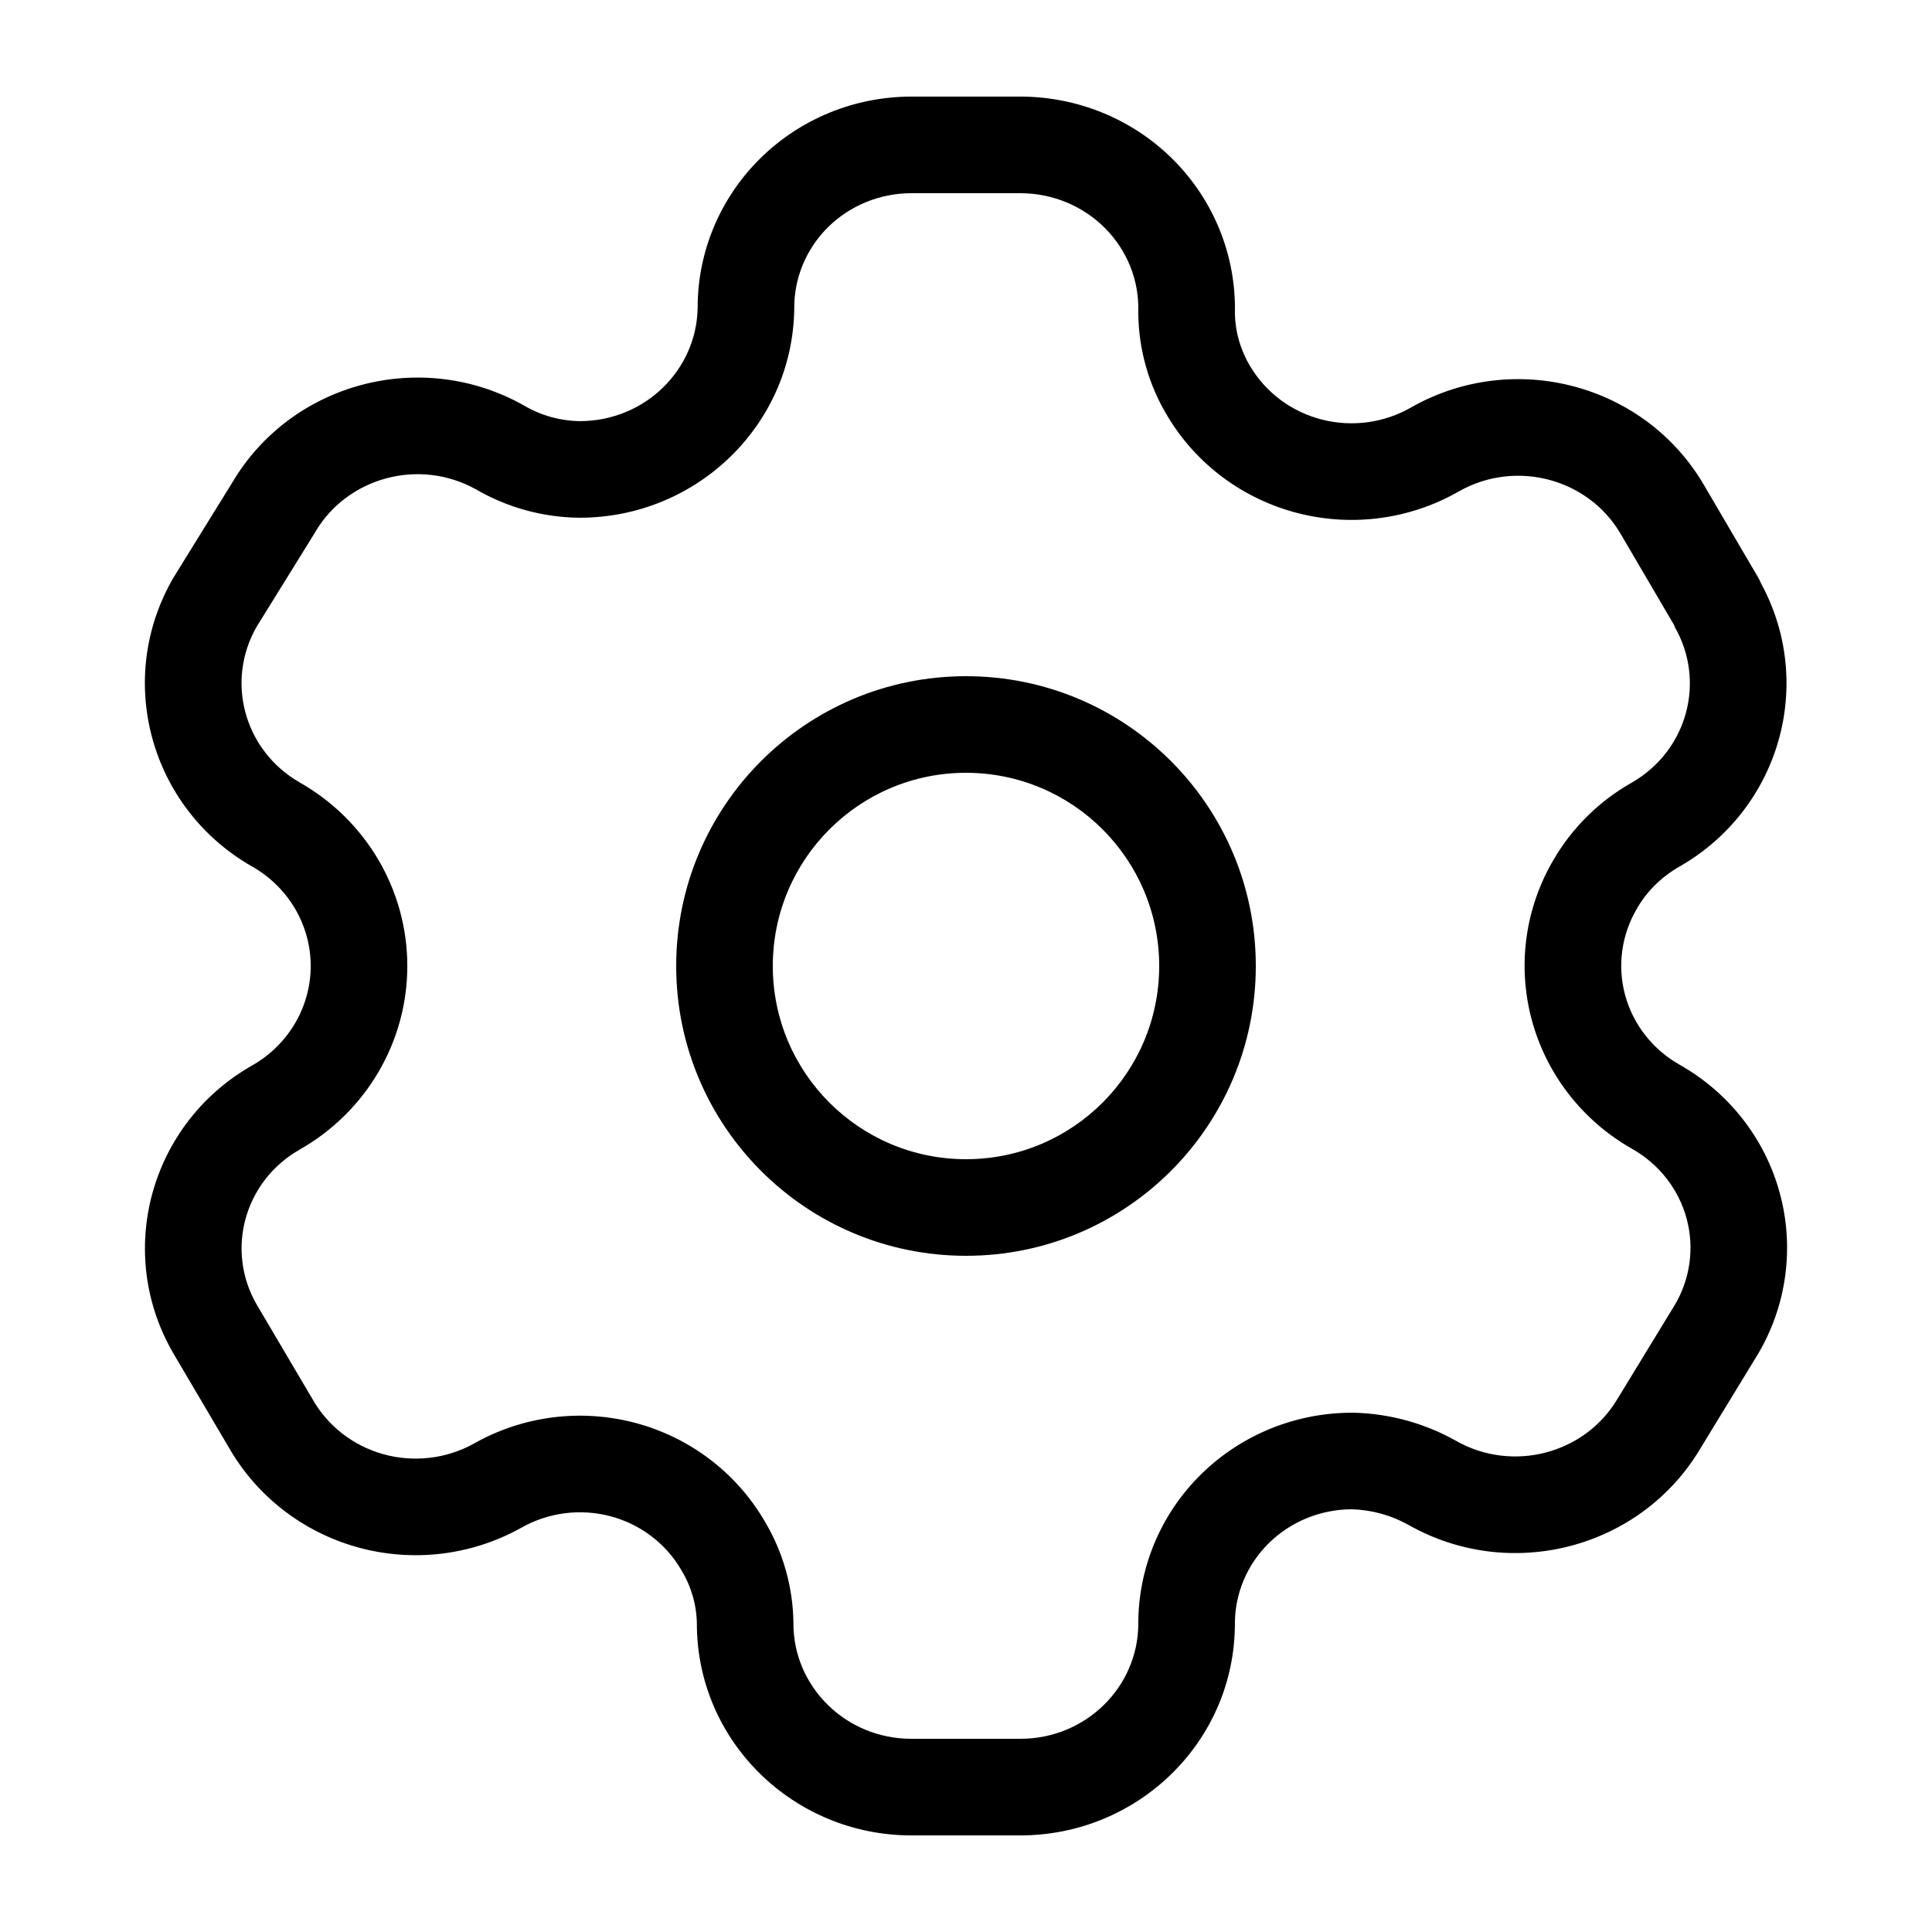 <svg width="40" height="40" viewBox="0 0 40 40" xmlns="http://www.w3.org/2000/svg">
<path fill-rule="evenodd" clip-rule="evenodd" d="M21.125 2C22.32 2 23.468 2.474 24.306 3.322C25.139 4.165 25.595 5.305 25.567 6.487C25.574 6.872 25.683 7.25 25.884 7.583L25.887 7.588C26.21 8.129 26.742 8.527 27.369 8.687C27.997 8.847 28.663 8.755 29.22 8.433L29.23 8.427C31.345 7.235 34.05 7.945 35.277 10.039L36.397 11.95C36.422 11.992 36.443 12.035 36.461 12.08C37.59 14.159 36.846 16.749 34.781 17.936L34.773 17.941C34.406 18.148 34.103 18.446 33.895 18.803L33.892 18.81C33.57 19.353 33.483 19.997 33.646 20.601C33.81 21.206 34.214 21.727 34.775 22.044C35.795 22.621 36.544 23.576 36.849 24.704C37.155 25.832 36.991 27.032 36.395 28.038L36.388 28.049L35.206 29.987C33.97 32.068 31.271 32.766 29.164 31.573C28.808 31.373 28.405 31.261 27.993 31.248C27.344 31.248 26.725 31.502 26.271 31.948C25.815 32.396 25.564 33.001 25.567 33.627V33.637C25.555 36.066 23.554 38 21.125 38H18.869C16.434 38 14.431 36.056 14.428 33.622C14.423 33.233 14.314 32.851 14.11 32.514L14.102 32.5C13.786 31.957 13.259 31.555 12.634 31.391C12.009 31.227 11.344 31.315 10.787 31.634L10.772 31.642C9.743 32.21 8.529 32.349 7.397 32.033C6.267 31.717 5.307 30.972 4.73 29.955L3.599 28.037L3.598 28.035C2.367 25.937 3.104 23.264 5.217 22.061C5.974 21.632 6.433 20.843 6.433 20C6.433 19.157 5.975 18.369 5.218 17.939L5.215 17.938C3.101 16.728 2.366 14.051 3.597 11.95L3.61 11.929L4.806 9.996C6.036 7.91 8.735 7.205 10.846 8.394L10.86 8.402C11.206 8.604 11.602 8.714 12.007 8.719C13.353 8.717 14.421 7.66 14.444 6.378C14.441 5.214 14.909 4.1 15.739 3.281C16.57 2.459 17.697 2 18.869 2H21.125C21.125 2 21.125 2 21.125 2ZM16.444 6.398C16.409 8.81 14.415 10.719 12.002 10.719L11.992 10.719C11.242 10.711 10.507 10.51 9.859 10.134C8.682 9.475 7.191 9.881 6.525 11.018L6.513 11.039L5.317 12.97C4.665 14.096 5.049 15.537 6.207 16.201C7.579 16.98 8.433 18.426 8.433 20C8.433 21.574 7.578 23.02 6.206 23.8C5.048 24.459 4.664 25.9 5.322 27.022C5.322 27.022 5.322 27.022 5.322 27.022L6.458 28.947L6.468 28.964C6.78 29.518 7.306 29.931 7.935 30.107C8.562 30.282 9.233 30.205 9.801 29.894C10.813 29.317 12.015 29.16 13.143 29.457C14.272 29.754 15.239 30.482 15.827 31.487C16.212 32.128 16.419 32.859 16.427 33.606L16.427 33.616C16.427 34.917 17.505 36 18.869 36H21.125C22.484 36 23.558 34.926 23.567 33.632C23.563 32.462 24.033 31.343 24.869 30.522C25.705 29.7 26.838 29.243 28.013 29.249L28.035 29.249C28.775 29.268 29.5 29.468 30.145 29.83L30.148 29.832C31.323 30.497 32.816 30.097 33.488 28.962L33.495 28.951L34.677 27.014C34.996 26.472 35.083 25.83 34.919 25.227C34.755 24.623 34.351 24.102 33.79 23.785C32.771 23.208 32.022 22.252 31.716 21.125C31.41 19.998 31.574 18.799 32.169 17.793C32.557 17.129 33.116 16.58 33.788 16.201C34.94 15.536 35.322 14.097 34.669 12.973L34.672 12.961L33.552 11.05C32.885 9.913 31.394 9.507 30.216 10.167C29.207 10.75 28.005 10.914 26.875 10.625C25.742 10.336 24.768 9.615 24.171 8.614C23.784 7.973 23.575 7.24 23.567 6.492L23.567 6.452C23.586 5.813 23.341 5.191 22.883 4.728C22.425 4.264 21.791 4 21.126 4H18.869C18.218 4 17.598 4.255 17.144 4.703C16.691 5.151 16.441 5.755 16.444 6.379L16.444 6.398Z" />
<path fill-rule="evenodd" clip-rule="evenodd" d="M20 16C17.791 16 16 17.791 16 20C16 22.209 17.791 24 20 24C22.209 24 24 22.209 24 20C24 17.791 22.209 16 20 16ZM14 20C14 16.686 16.686 14 20 14C23.314 14 26 16.686 26 20C26 23.314 23.314 26 20 26C16.686 26 14 23.314 14 20Z" />
</svg>
